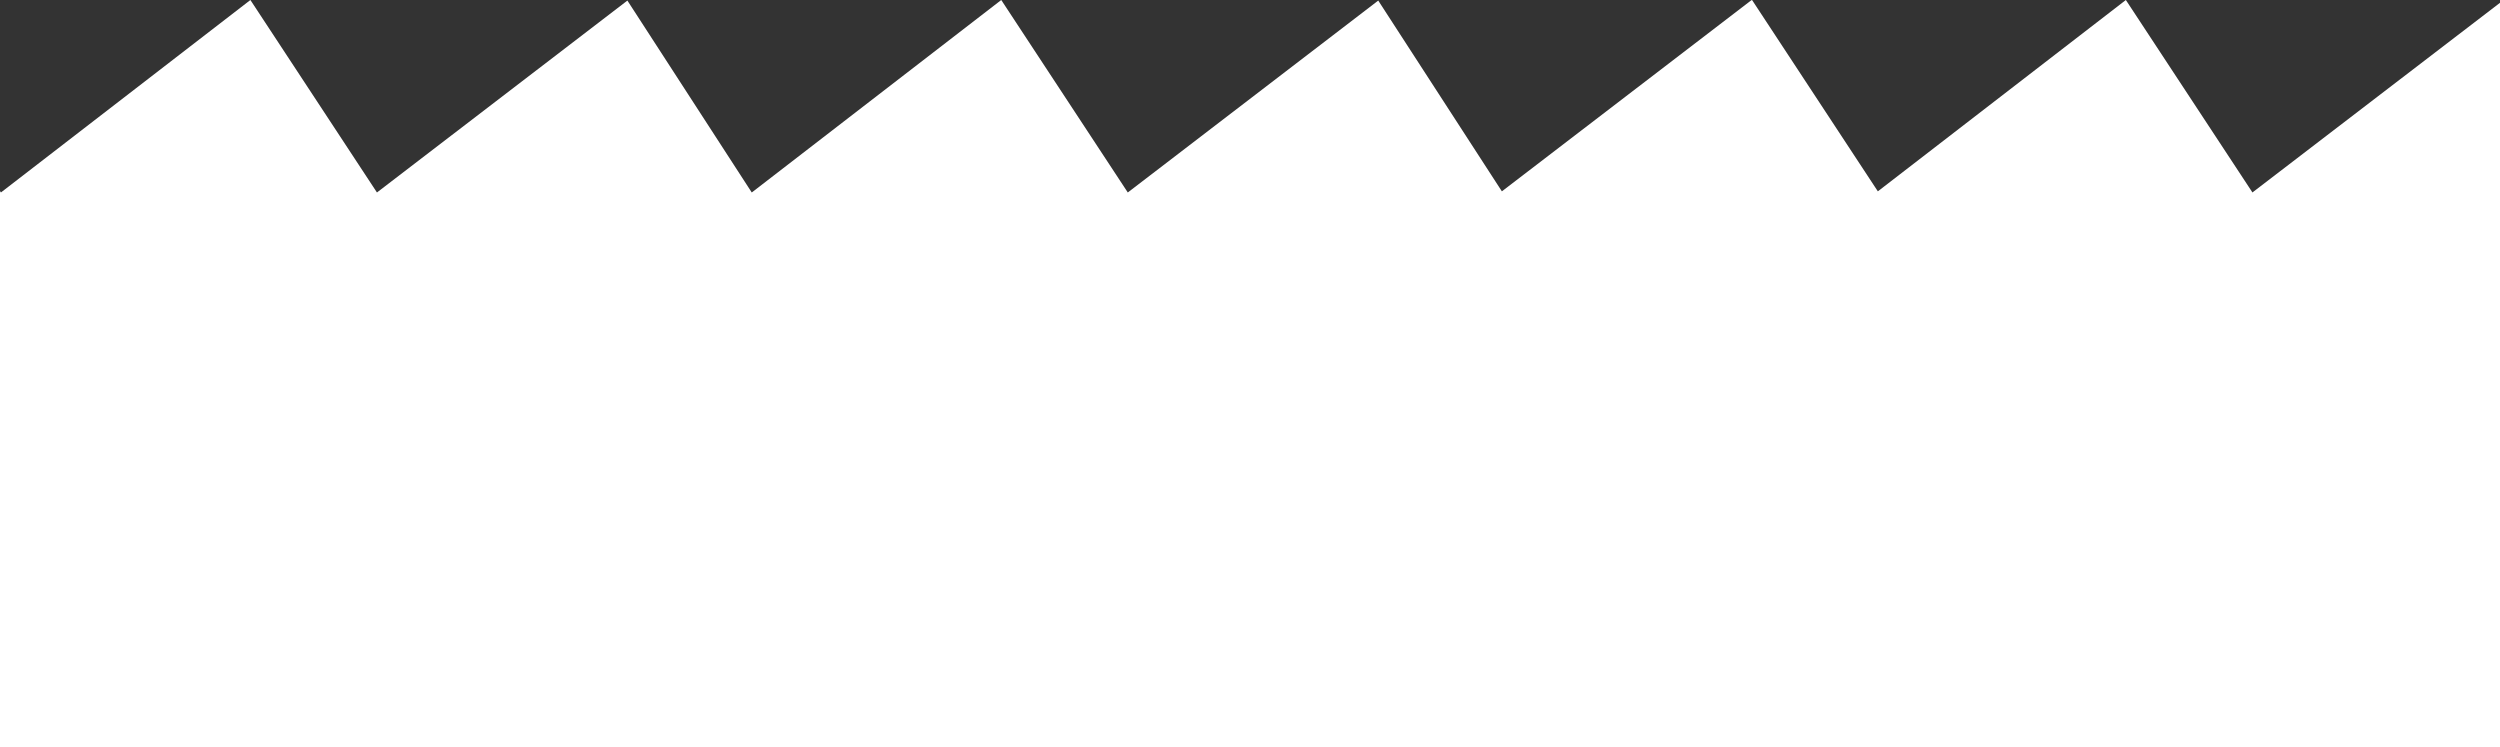 <?xml version="1.0" encoding="UTF-8"?>
<svg id="Layer_2" data-name="Layer 2" xmlns="http://www.w3.org/2000/svg" viewBox="0 0 439 131.25">
  <rect x="0" y="0" width="439" height="131.25" fill="#333333" stroke="none"/>
  <g id="Layer_1-2" data-name="Layer 1">
    <polygon points="439 .49 439 131.25 0 131.25 0 33.55 .16 33.8 43.97 0 66.12 33.69 66.19 33.8 110.17 .1 132.01 33.8 175.82 0 197.97 33.69 198.04 33.8 242.02 .1 263.73 33.6 307.59 0 307.62 .04 307.66 0 329.75 33.6 373.3 0 395.46 33.69 395.52 33.8 439 .49" fill="#fff" stroke-width="0"/>
  </g>
</svg>
